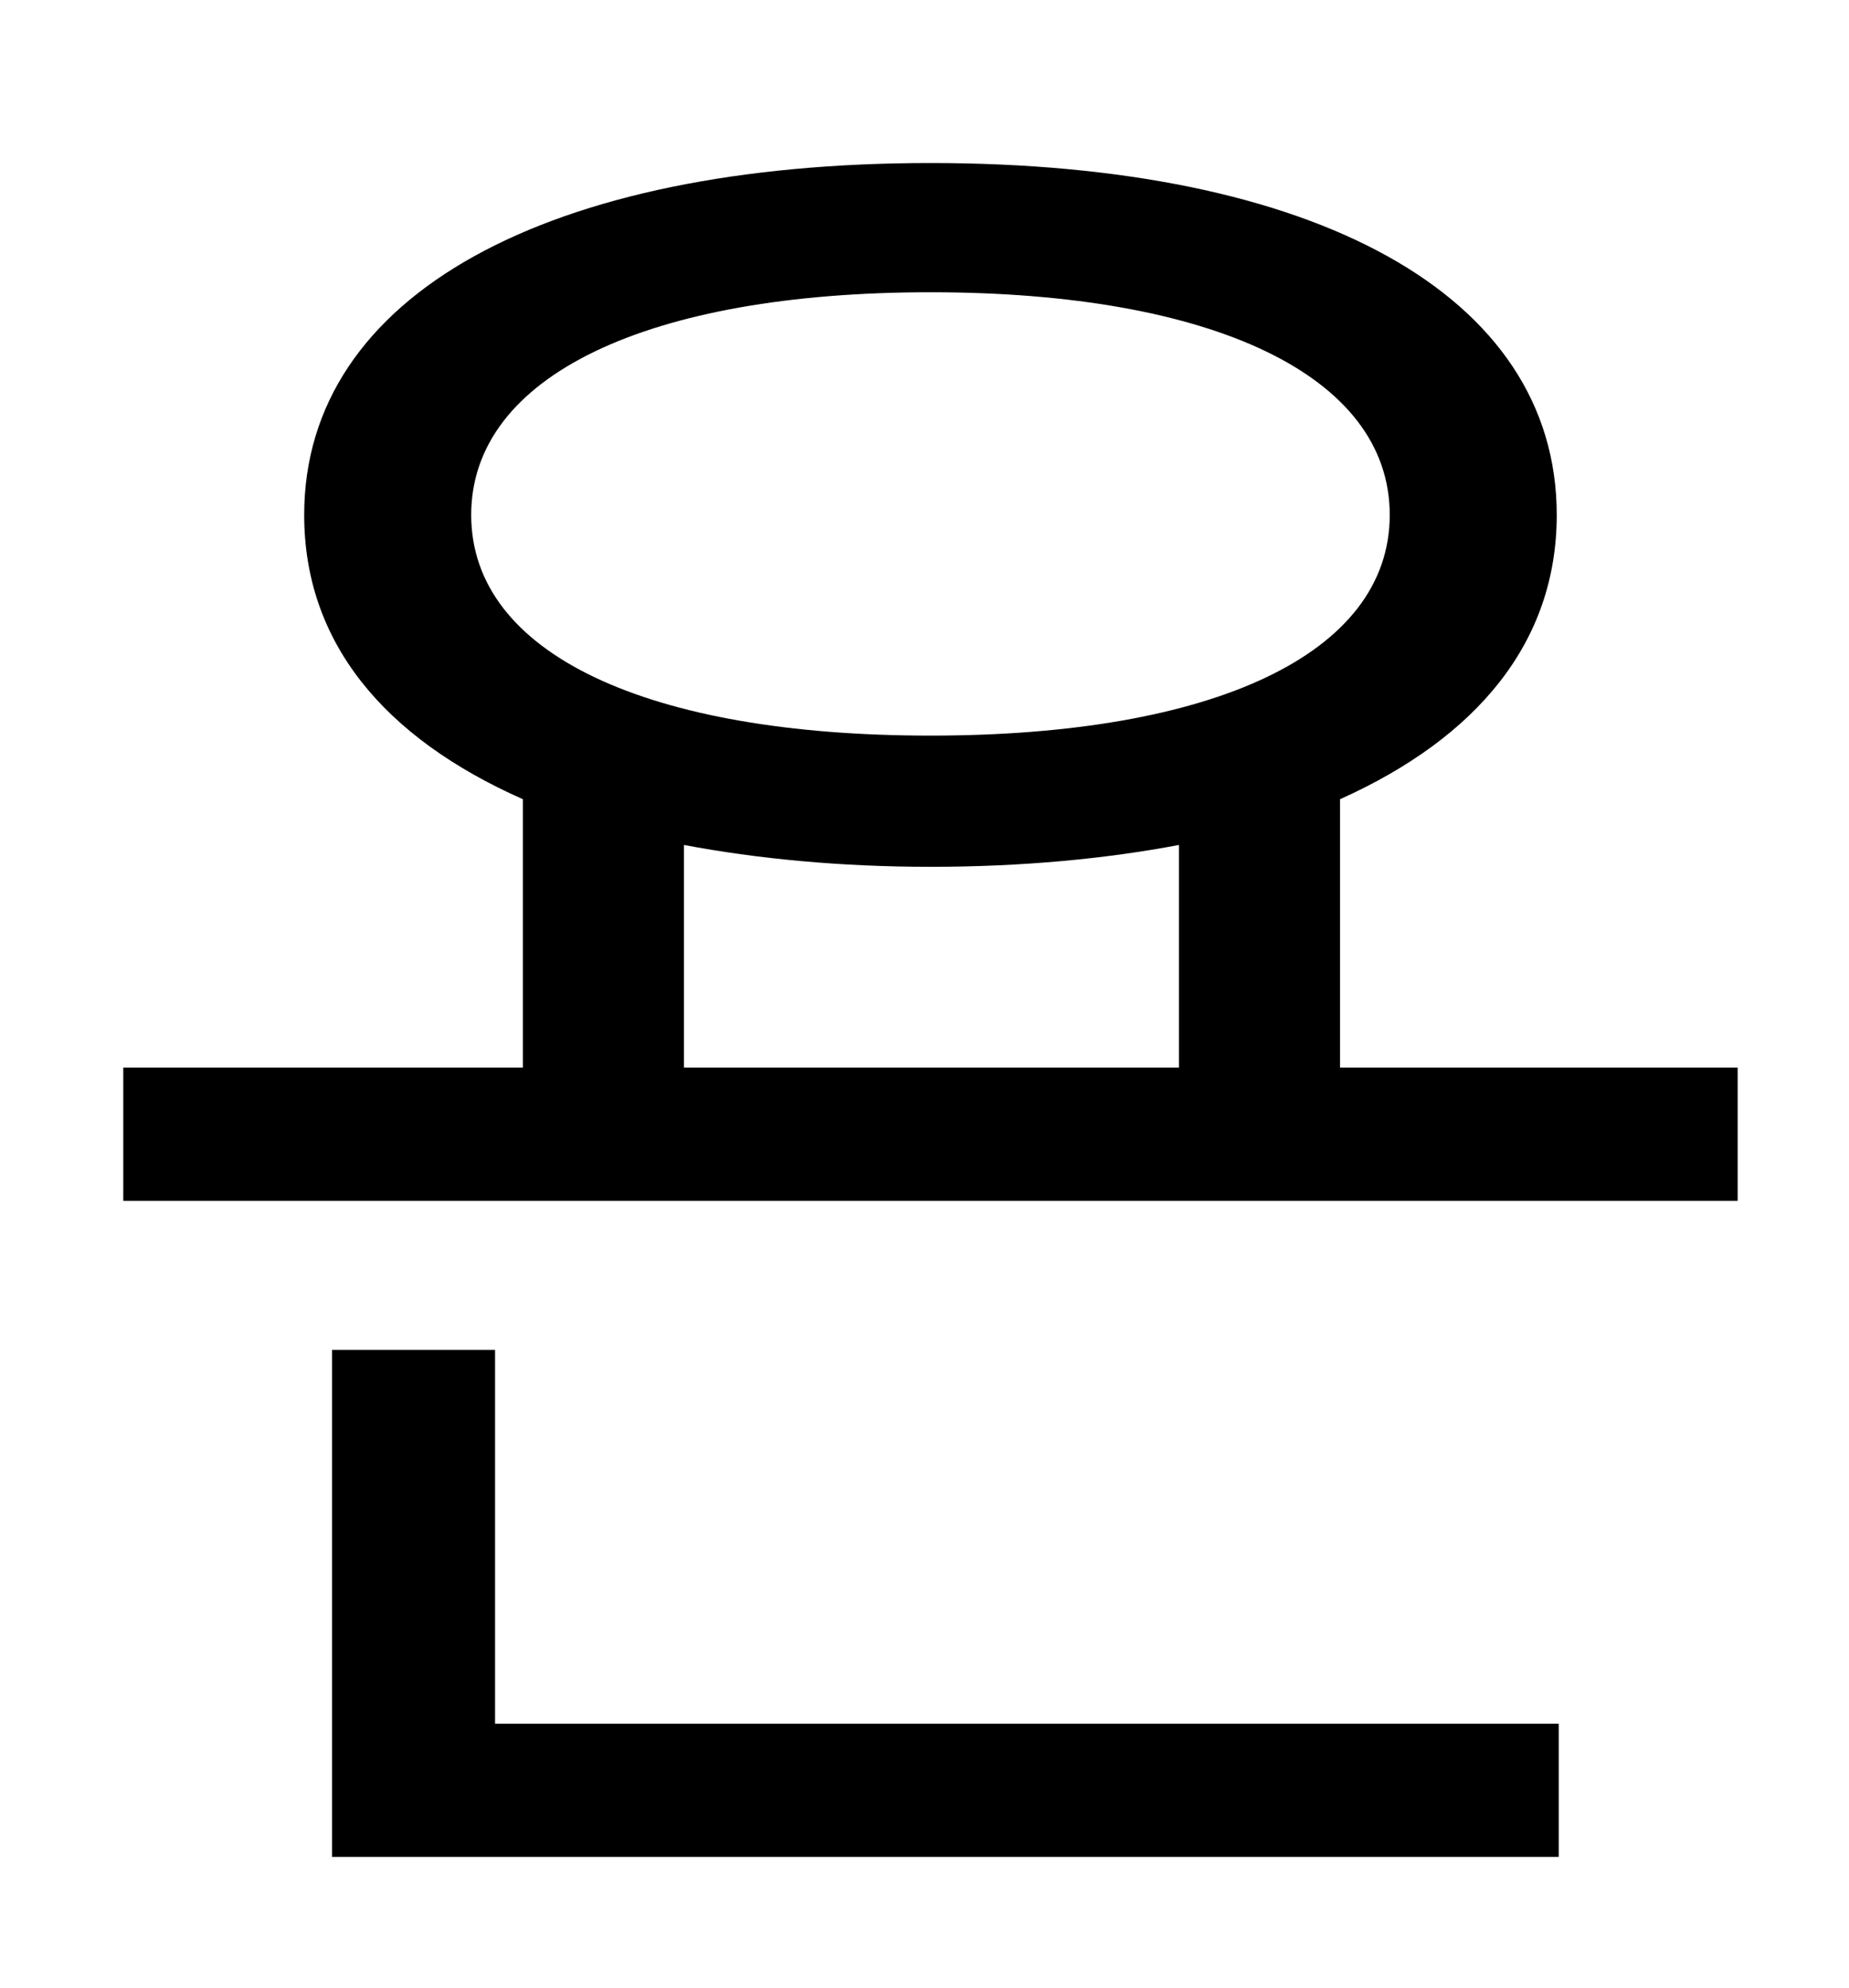 <?xml version="1.0" standalone="no"?>
<!DOCTYPE svg PUBLIC "-//W3C//DTD SVG 1.1//EN" "http://www.w3.org/Graphics/SVG/1.1/DTD/svg11.dtd" >
<svg xmlns="http://www.w3.org/2000/svg" xmlns:xlink="http://www.w3.org/1999/xlink" version="1.1" viewBox="-10 0 930 1000">
   <path fill="currentColor"
d="M239 679v188h535v67h-617v-255h82zM334 425v112h249v-112c-37 7 -79 11 -125 11c-45 0 -87 -4 -124 -11zM227 259c0 70 89 111 231 111s231 -41 231 -111s-89 -112 -231 -112s-231 42 -231 112zM664 537h200v67h-812v-67h201v-135c-70 -31 -110 -79 -110 -143
c0 -111 123 -177 315 -177c193 0 315 66 315 177c0 64 -40 112 -109 143v135z" />
</svg>
